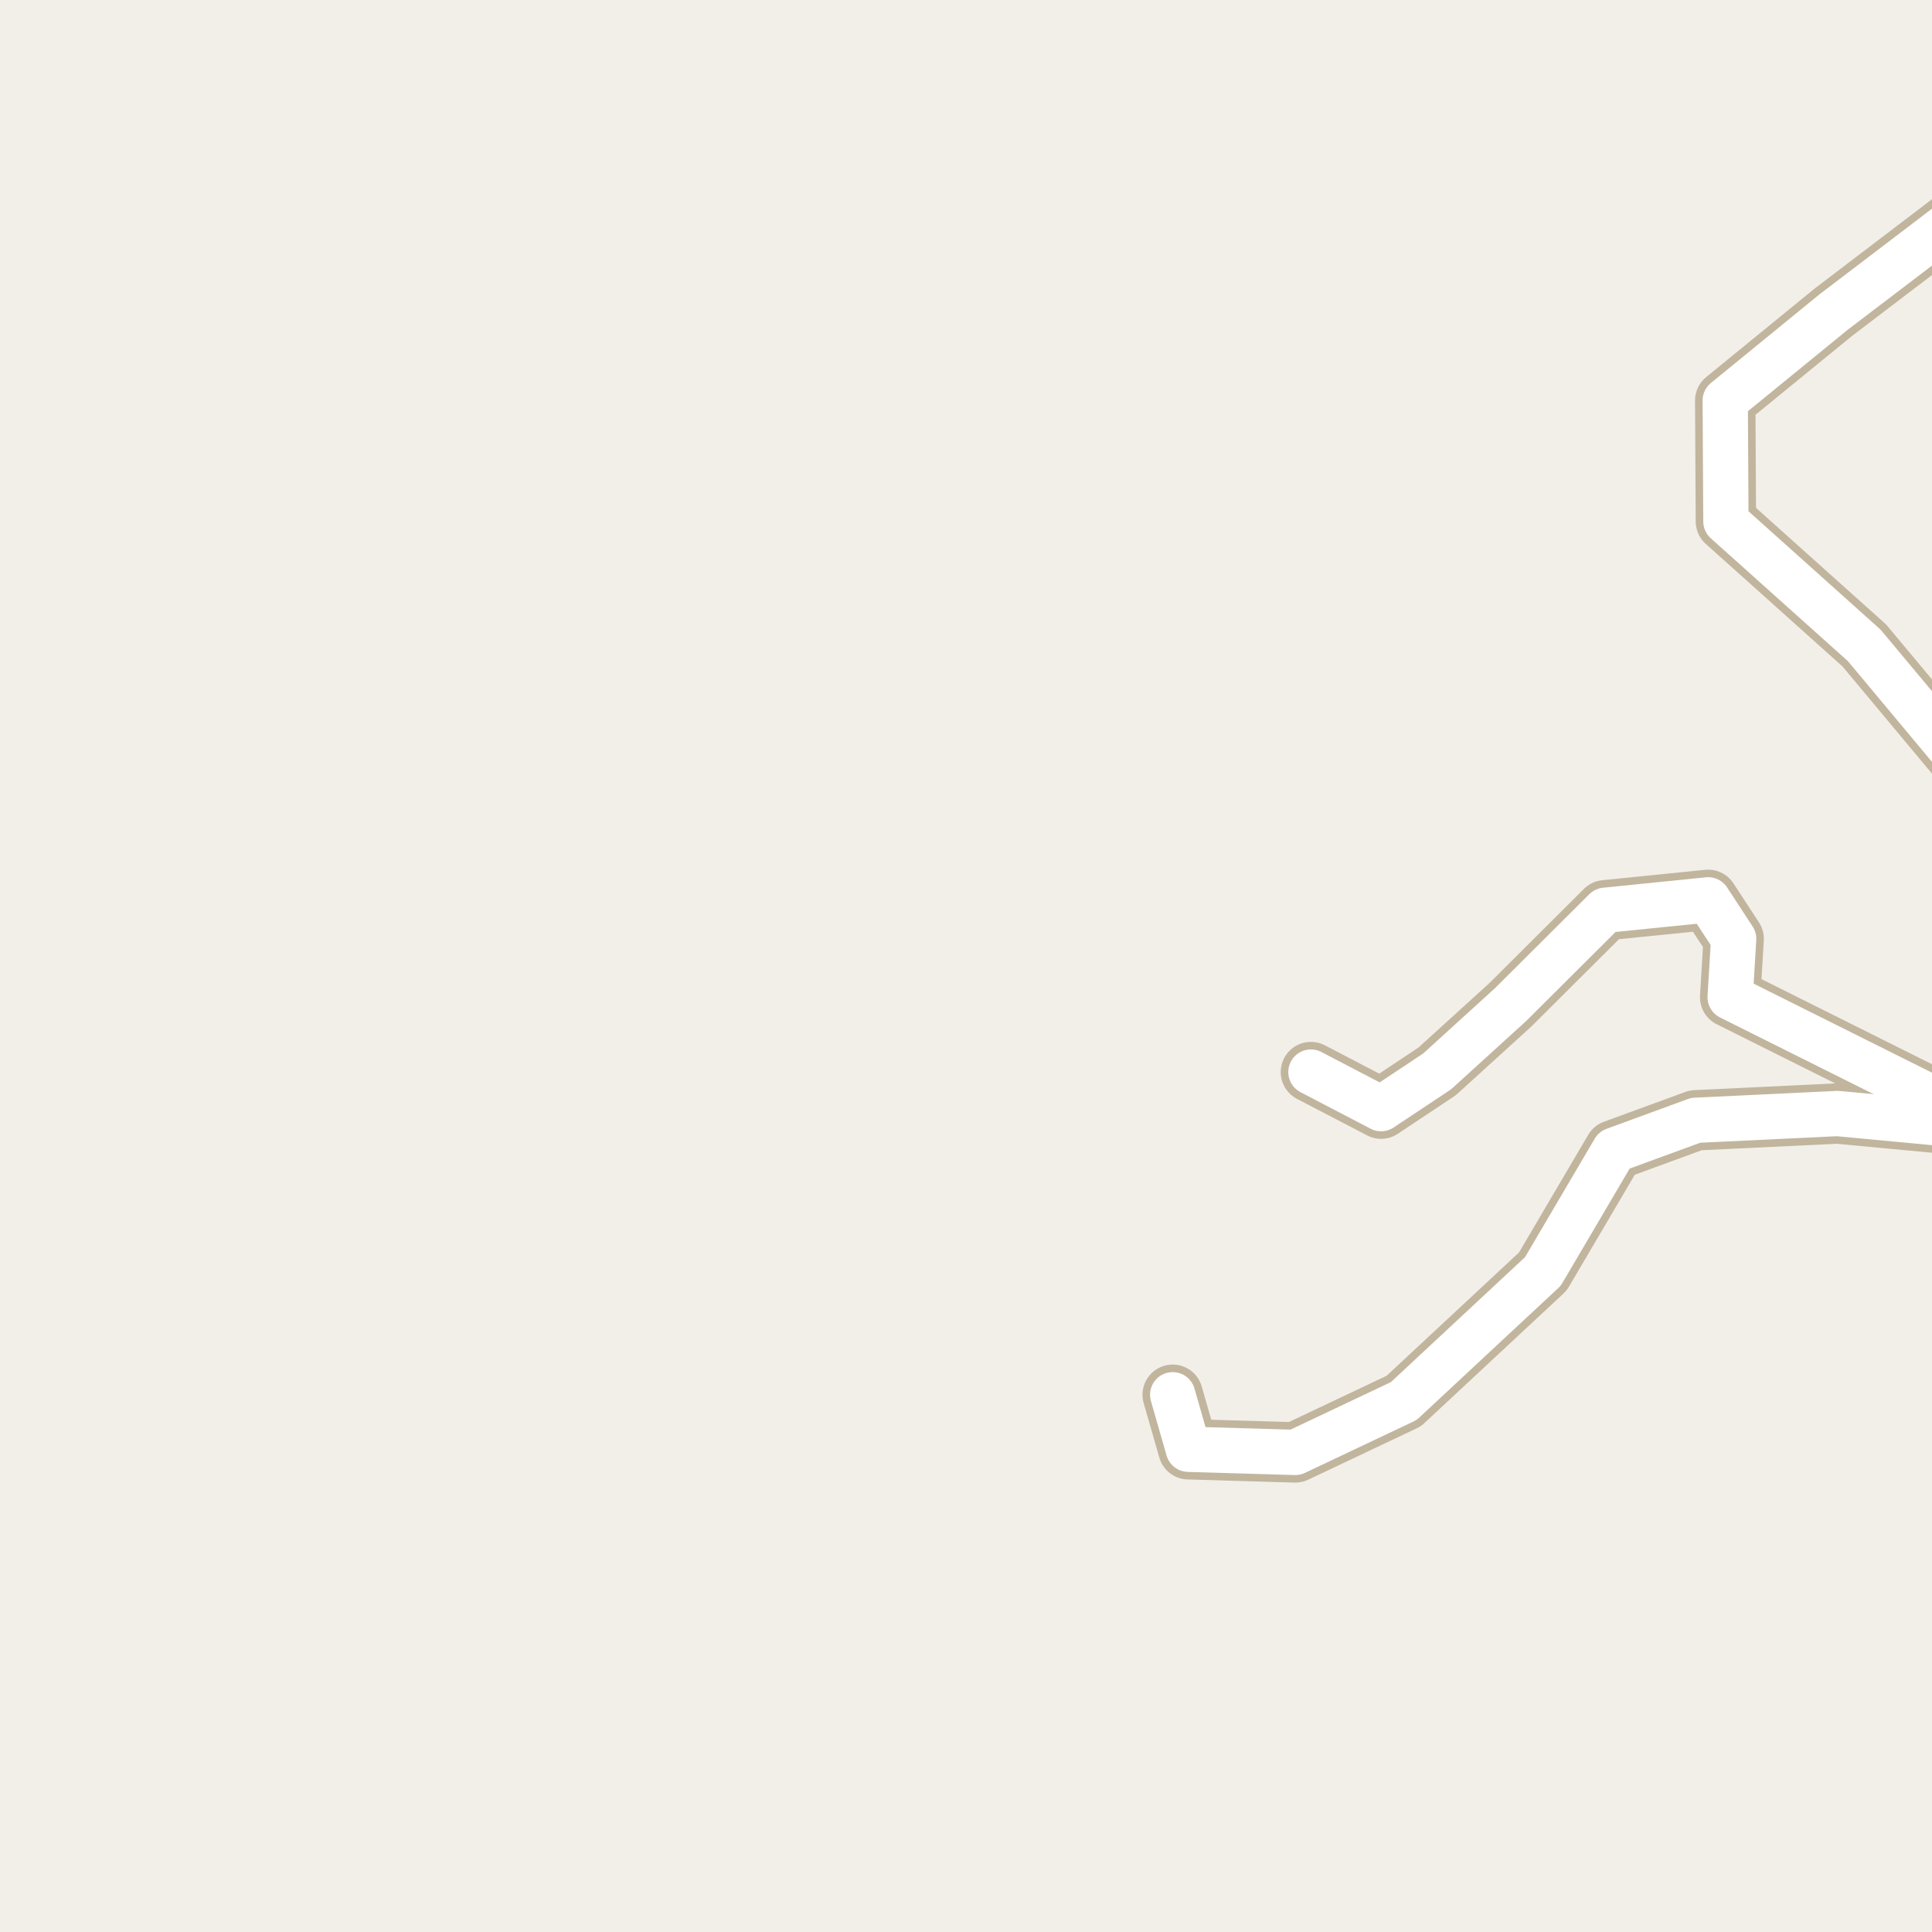<?xml version="1.0" encoding="UTF-8"?>
<svg xmlns="http://www.w3.org/2000/svg" xmlns:xlink="http://www.w3.org/1999/xlink" width="256pt" height="256pt" viewBox="0 0 256 256" version="1.1">
<g id="surface2">
<rect x="0" y="0" width="256" height="256" style="fill:rgb(94.902%,93.725%,91.373%);fill-opacity:1;stroke:none;"/>
<path style=" stroke:none;fill-rule:evenodd;fill:rgb(60%,70.196%,80%);fill-opacity:1;" d="M -4 -4 L 259 -4 L 259 259 L 259 -4 Z M -8239283.43 5382406.504 Z M -8239283.43 5382406.504 Z M -8239283.43 5382406.504 Z M -8239283.43 5382406.504 "/>
<path style="fill:none;stroke-width:1;stroke-linecap:round;stroke-linejoin:round;stroke:rgb(70.196%,77.647%,83.137%);stroke-opacity:1;stroke-miterlimit:10;" d="M -4 -4 L 259 -4 L 259 259 L 259 -4 L -4 -4 "/>
<path style="fill:none;stroke-width:8;stroke-linecap:round;stroke-linejoin:round;stroke:rgb(75.686%,70.98%,61.569%);stroke-opacity:1;stroke-miterlimit:10;" d="M 263.527 149.246 L 229.254 132.137 L 229.719 124.402 L 226.34 119.234 L 212.707 120.613 L 200.172 133.102 L 190.434 141.961 L 183 146.902 L 173.703 142.055 "/>
<path style="fill:none;stroke-width:8;stroke-linecap:round;stroke-linejoin:round;stroke:rgb(75.686%,70.98%,61.569%);stroke-opacity:1;stroke-miterlimit:10;" d="M 264 149.48 L 243.465 147.547 L 224.684 148.445 L 213.898 152.395 L 204.438 168.477 L 186.004 185.648 L 171.629 192.453 L 157.461 192.035 L 155.387 184.812 "/>
<path style="fill:none;stroke-width:8;stroke-linecap:round;stroke-linejoin:round;stroke:rgb(75.686%,70.98%,61.569%);stroke-opacity:1;stroke-miterlimit:10;" d="M 264 105.855 L 247.031 85.527 L 228.691 69.09 L 228.602 53.07 L 242.953 41.355 L 263.484 25.723 "/>
<path style="fill:none;stroke-width:6;stroke-linecap:round;stroke-linejoin:round;stroke:rgb(100%,100%,100%);stroke-opacity:1;stroke-miterlimit:10;" d="M 263.527 149.246 L 229.254 132.137 L 229.719 124.402 L 226.34 119.234 L 212.707 120.613 L 200.172 133.102 L 190.434 141.961 L 183 146.902 L 173.703 142.055 "/>
<path style="fill:none;stroke-width:6;stroke-linecap:round;stroke-linejoin:round;stroke:rgb(100%,100%,100%);stroke-opacity:1;stroke-miterlimit:10;" d="M 264 149.48 L 243.465 147.547 L 224.684 148.445 L 213.898 152.395 L 204.438 168.477 L 186.004 185.648 L 171.629 192.453 L 157.461 192.035 L 155.387 184.812 "/>
<path style="fill:none;stroke-width:6;stroke-linecap:round;stroke-linejoin:round;stroke:rgb(100%,100%,100%);stroke-opacity:1;stroke-miterlimit:10;" d="M 264 105.855 L 247.031 85.527 L 228.691 69.09 L 228.602 53.07 L 242.953 41.355 L 263.484 25.723 "/>
</g>
</svg>

